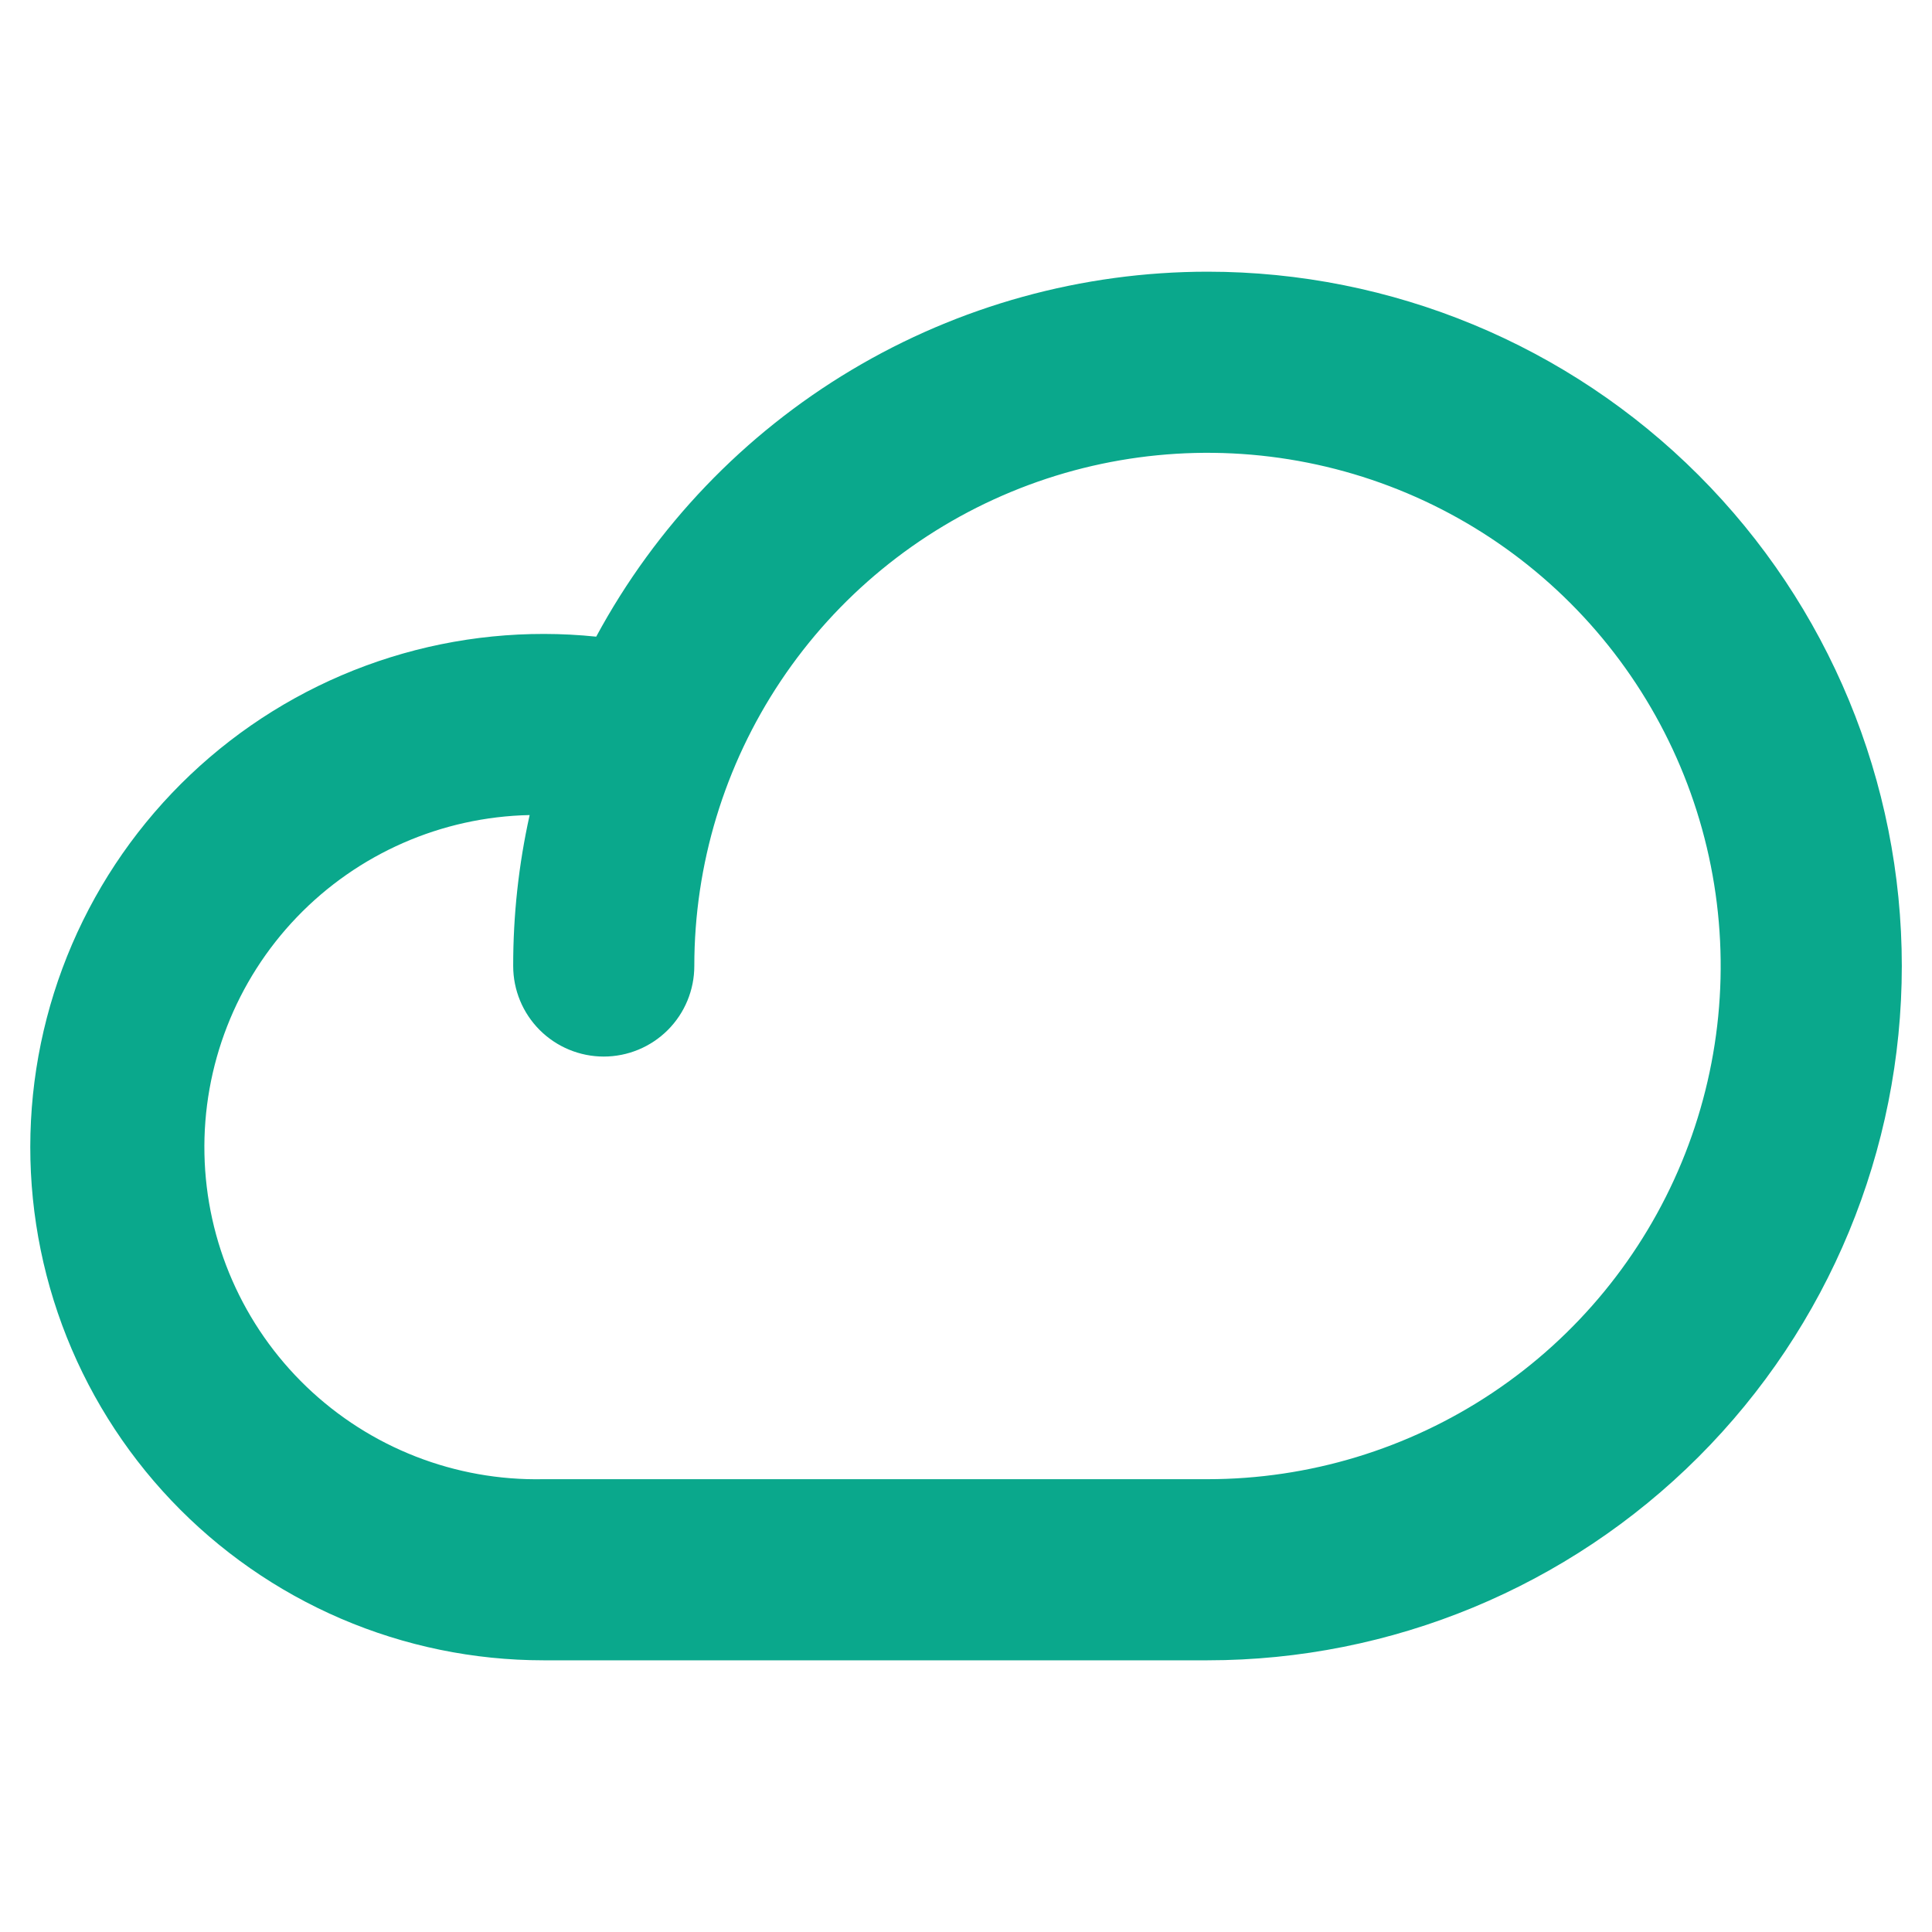<svg width="150" height="150" viewBox="0 0 150 150" fill="none" xmlns="http://www.w3.org/2000/svg">
<path d="M93.75 21.094C84.019 21.099 74.471 23.735 66.115 28.723C57.761 33.711 50.91 40.866 46.289 49.43C40.913 48.874 35.48 49.418 30.321 51.029C25.162 52.64 20.384 55.283 16.279 58.798C12.174 62.314 8.827 66.627 6.441 71.477C4.056 76.327 2.682 81.612 2.404 87.009C2.125 92.406 2.948 97.804 4.821 102.874C6.695 107.943 9.58 112.579 13.302 116.498C17.023 120.417 21.503 123.538 26.469 125.672C31.435 127.805 36.783 128.905 42.188 128.906H93.75C108.047 128.906 121.758 123.227 131.867 113.117C141.977 103.008 147.656 89.297 147.656 75C147.656 60.703 141.977 46.992 131.867 36.883C121.758 26.773 108.047 21.094 93.75 21.094ZM93.75 114.844H42.188C35.35 114.985 28.736 112.405 23.801 107.67C18.866 102.935 16.014 96.433 15.873 89.596C15.732 82.758 18.312 76.144 23.047 71.209C27.782 66.275 34.283 63.423 41.121 63.281C40.267 67.129 39.839 71.059 39.844 75C39.844 76.865 40.584 78.653 41.903 79.972C43.222 81.29 45.01 82.031 46.875 82.031C48.74 82.031 50.528 81.29 51.847 79.972C53.165 78.653 53.906 76.865 53.906 75C53.906 67.12 56.243 59.416 60.621 52.864C64.999 46.312 71.222 41.205 78.502 38.189C85.783 35.173 93.794 34.385 101.523 35.922C109.252 37.459 116.352 41.254 121.924 46.826C127.496 52.398 131.291 59.498 132.828 67.227C134.366 74.956 133.576 82.967 130.561 90.248C127.545 97.528 122.438 103.751 115.886 108.129C109.334 112.507 101.63 114.844 93.75 114.844Z" fill="#0AA88C"/>
</svg>
